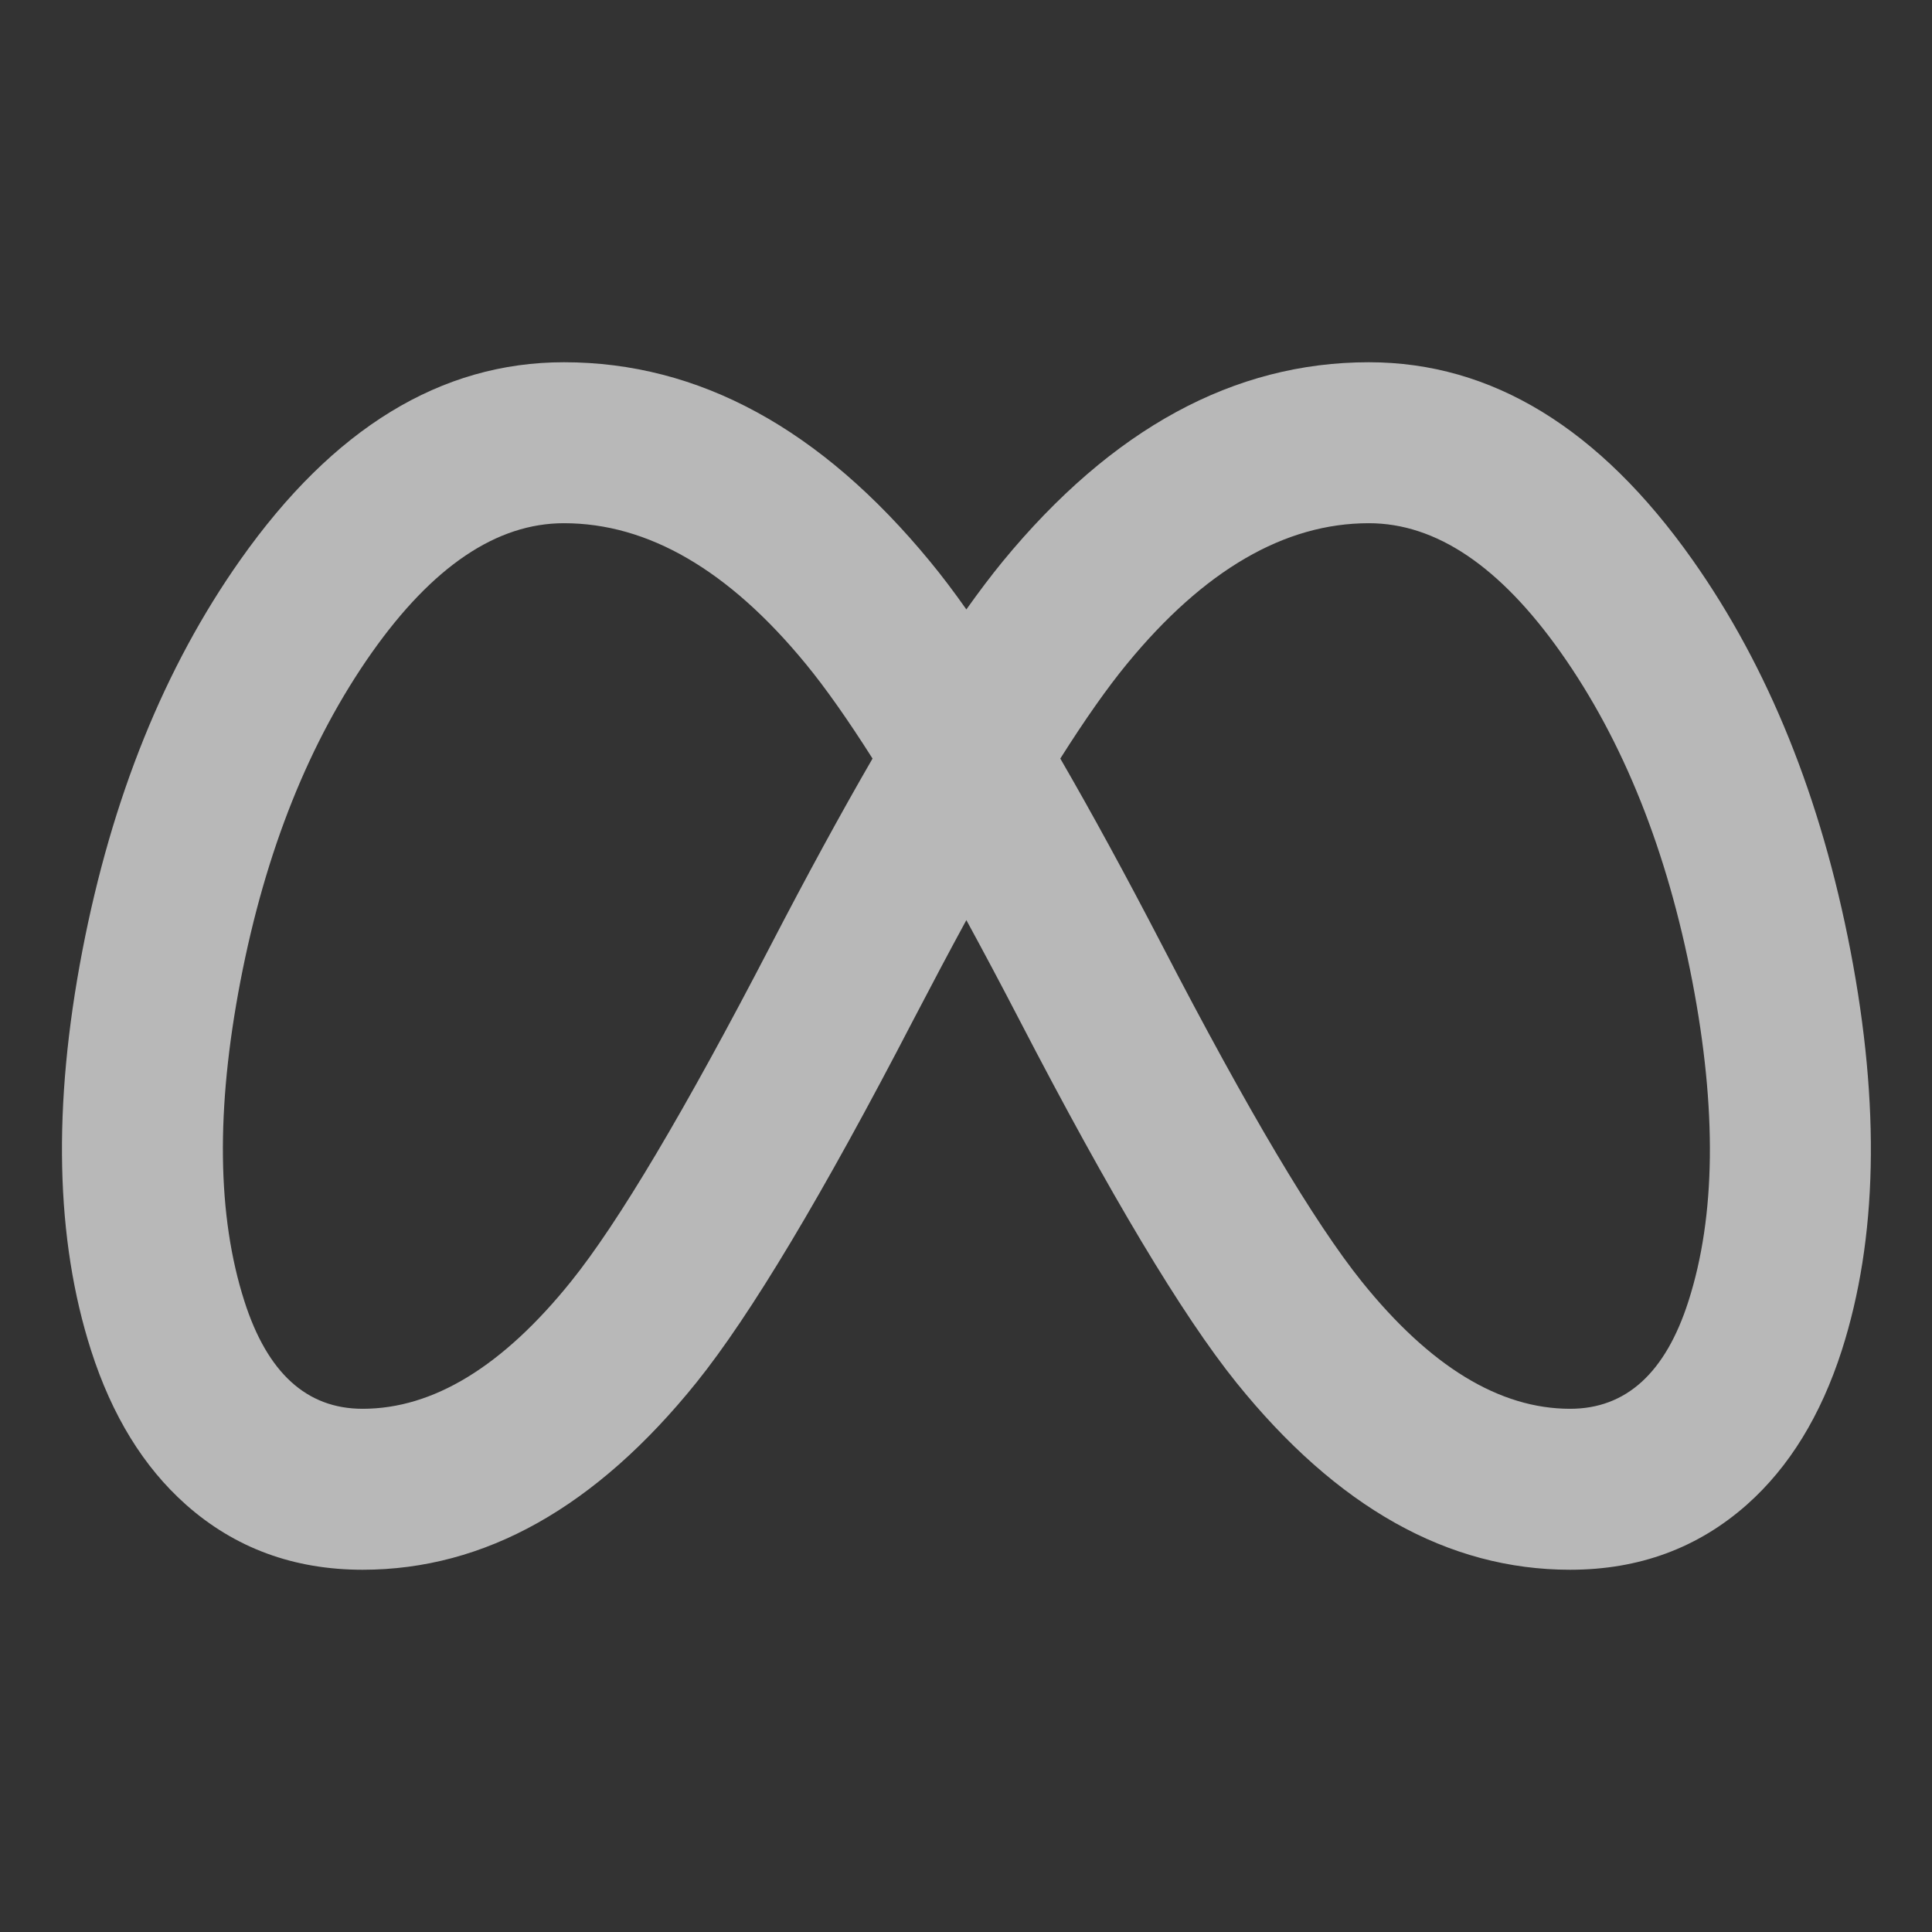 <svg width="16" height="16" viewBox="0 0 16 16" fill="none" xmlns="http://www.w3.org/2000/svg">
<rect x="0" y="0" width="16" height="16" fill="#333333" stroke="none"/>
<path d="M13.983 10.776C13.793 11.37 13.466 11.667 13.003 11.667C12.418 11.667 11.843 11.316 11.278 10.614C10.886 10.126 10.335 9.2 9.627 7.834C9.323 7.248 9.041 6.731 8.781 6.282C8.987 5.956 9.171 5.695 9.333 5.498C9.971 4.721 10.639 4.333 11.336 4.333C11.893 4.333 12.423 4.691 12.927 5.405C13.445 6.139 13.807 7.046 14.015 8.126C14.219 9.188 14.209 10.071 13.983 10.776ZM8.003 7.62C8.143 7.877 8.29 8.153 8.443 8.448C9.192 9.893 9.791 10.893 10.239 11.45C11.071 12.483 11.993 13 13.003 13C13.574 13 14.062 12.82 14.468 12.46C14.818 12.149 15.079 11.723 15.253 11.183C15.548 10.262 15.572 9.159 15.325 7.874C15.081 6.607 14.645 5.527 14.017 4.637C13.247 3.546 12.354 3 11.336 3C10.219 3 9.208 3.55 8.303 4.651C8.209 4.766 8.109 4.898 8.003 5.047C7.898 4.898 7.798 4.766 7.703 4.651C6.798 3.55 5.787 3 4.67 3C3.652 3 2.759 3.546 1.99 4.637C1.362 5.527 0.926 6.607 0.682 7.874C0.435 9.159 0.459 10.262 0.754 11.183C0.927 11.723 1.189 12.149 1.539 12.46C1.944 12.82 2.433 13 3.003 13C4.014 13 4.935 12.483 5.767 11.45C6.215 10.893 6.814 9.893 7.563 8.448C7.717 8.153 7.863 7.877 8.003 7.62ZM7.226 6.282C6.966 6.731 6.684 7.248 6.38 7.834C5.671 9.2 5.121 10.126 4.728 10.614C4.163 11.316 3.588 11.667 3.003 11.667C2.54 11.667 2.214 11.37 2.024 10.776C1.798 10.071 1.787 9.188 1.991 8.126C2.199 7.046 2.562 6.139 3.079 5.405C3.583 4.691 4.113 4.333 4.67 4.333C5.367 4.333 6.035 4.721 6.673 5.498C6.835 5.695 7.019 5.956 7.226 6.282Z" fill="#F6F6F6" fill-opacity="0.682"/>
</svg>
